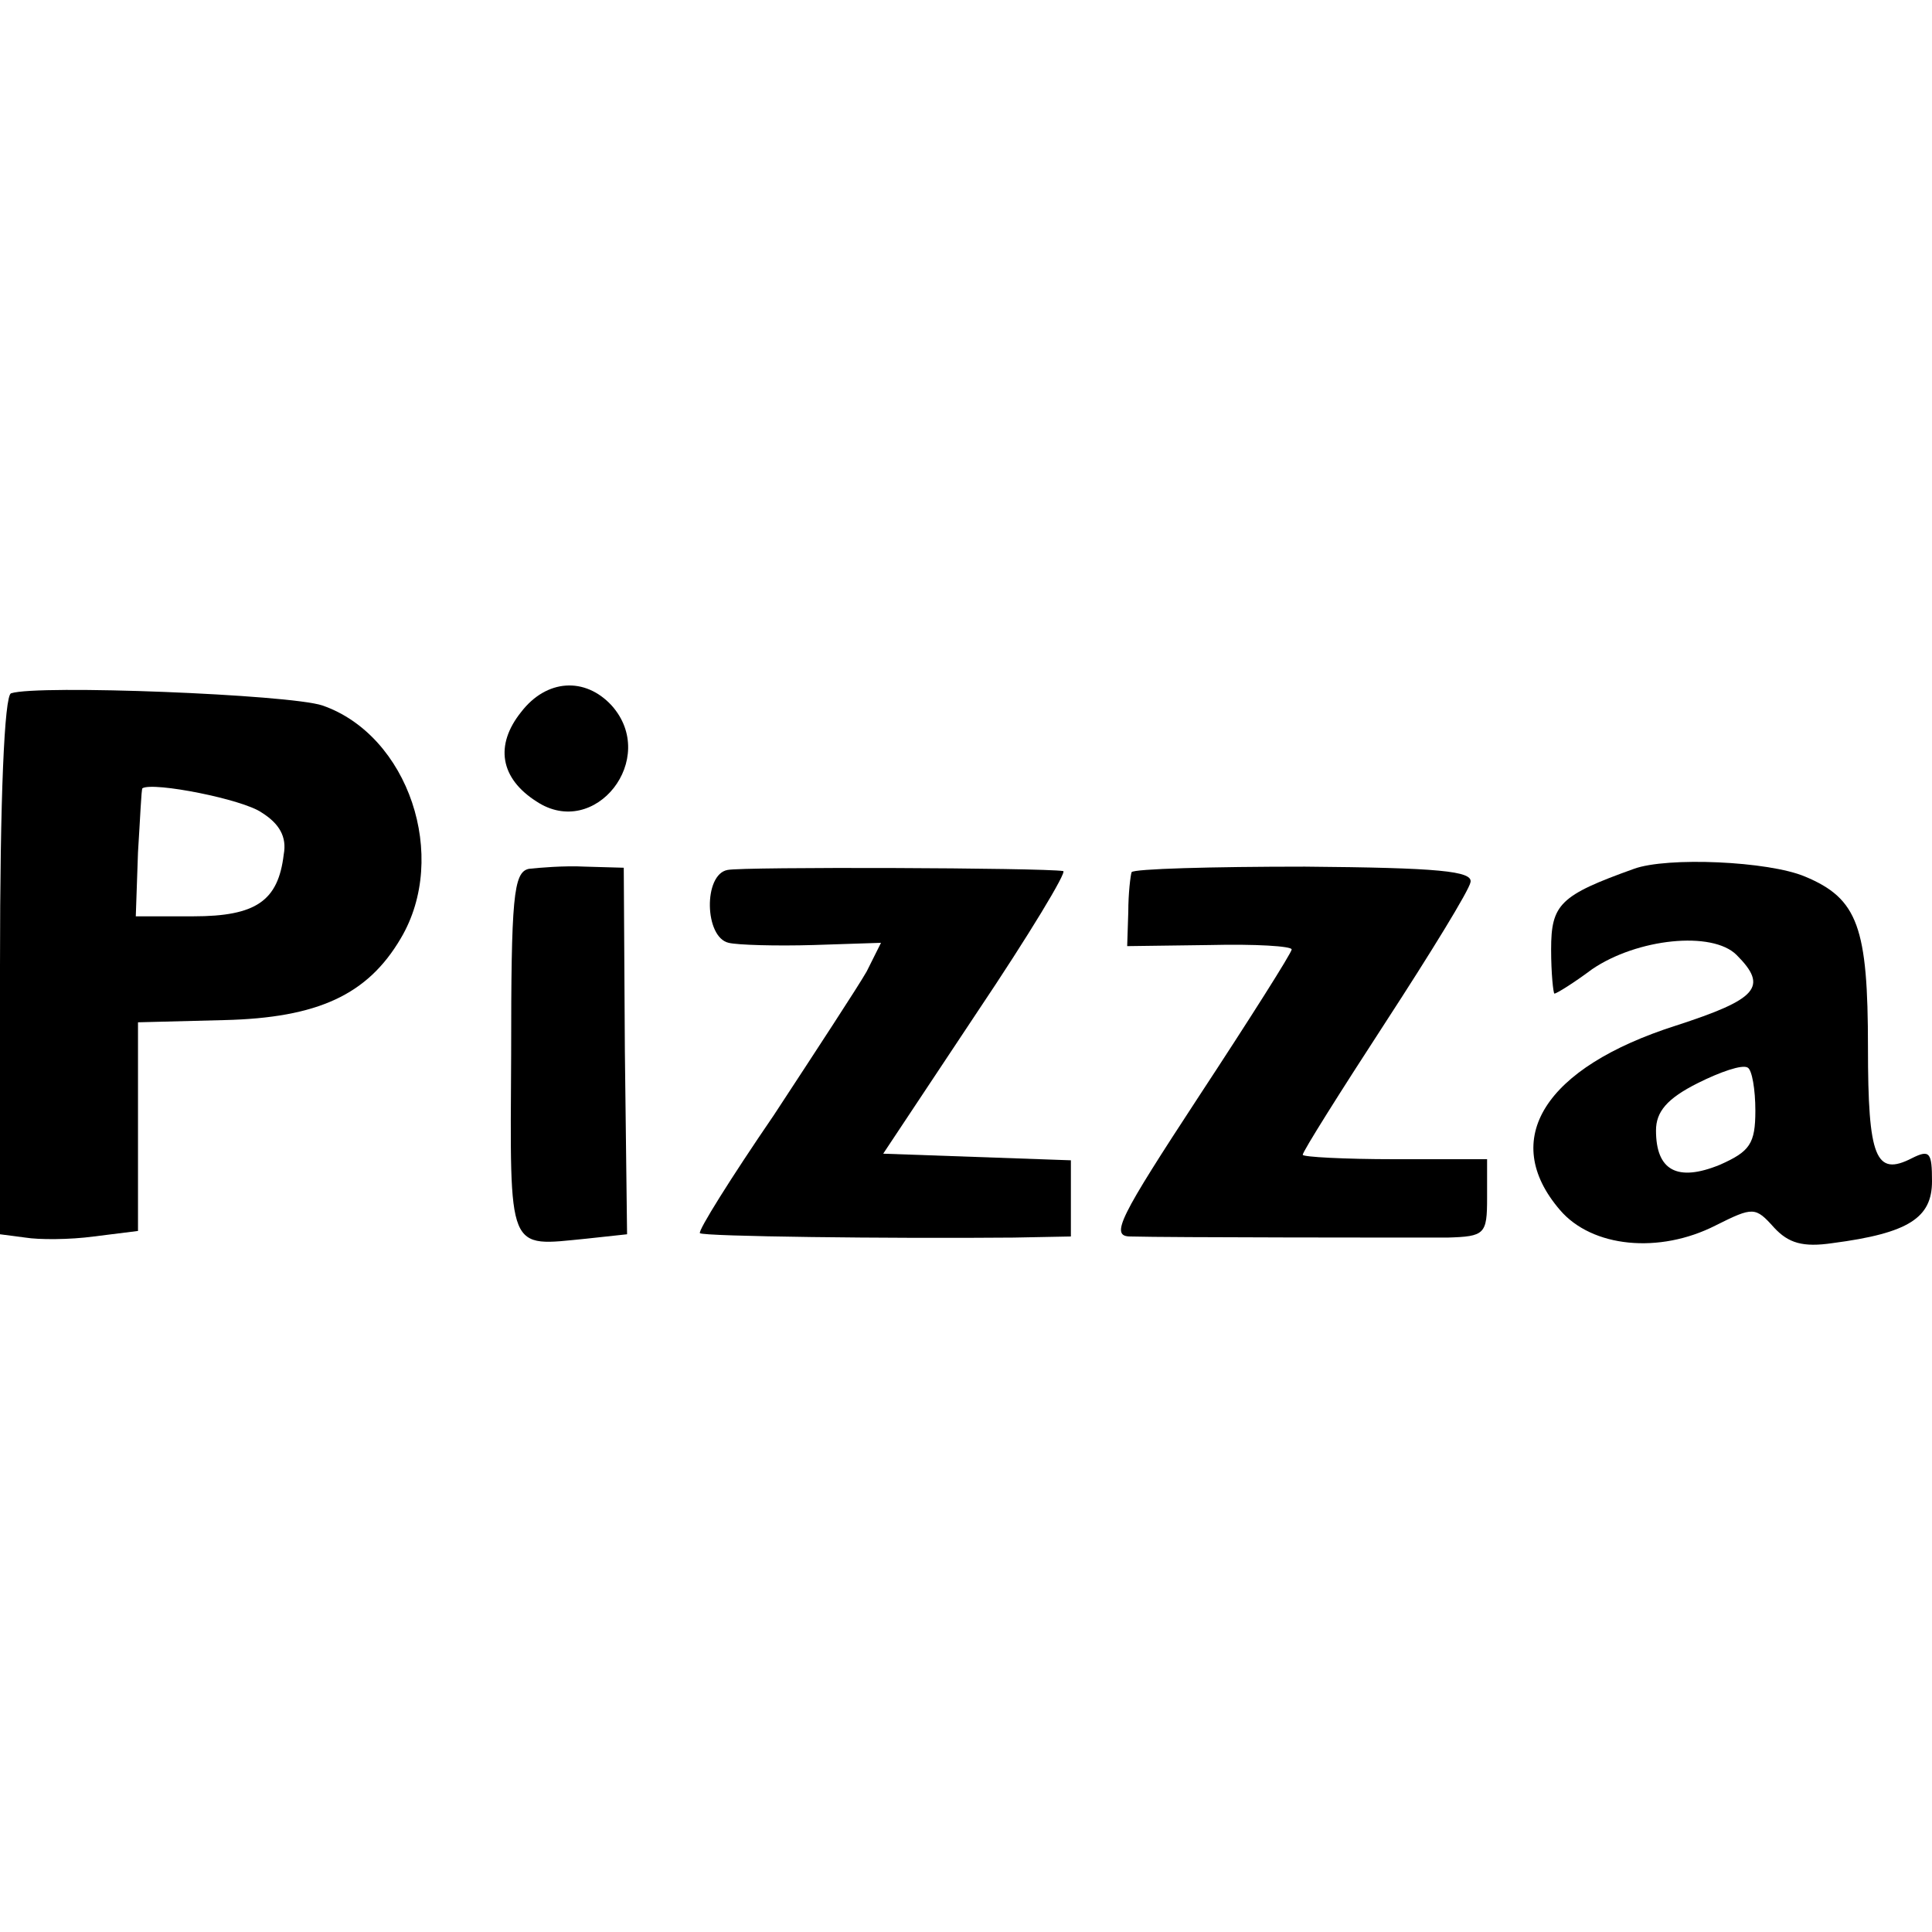 <?xml version="1.0" standalone="no"?>
<!DOCTYPE svg PUBLIC "-//W3C//DTD SVG 20010904//EN"
 "http://www.w3.org/TR/2001/REC-SVG-20010904/DTD/svg10.dtd">
<svg version="1.0" xmlns="http://www.w3.org/2000/svg"
 width="175pt" height="175pt" viewBox="0 0 175 175"
 preserveAspectRatio="xMidYMid meet">
<g transform="translate(0,175) scale(0.1,-0.1)"
fill="#000000" stroke="none">
<path d="M10 1122 c-6 -2 -10 -94 -10 -247 l0 -243 23 -3 c12 -2 40 -2 62 1
l40 5 0 95 0 94 78 2 c85 2 130 23 160 74 44 74 7 184 -71 211 -30 10 -258 19
-282 11z m227 -108 c16 -10 23 -22 20 -38 -5 -42 -25 -56 -82 -56 l-52 0 2 58
c2 31 3 57 4 58 10 6 91 -10 108 -22z"/>
<path d="M472 1105 c-24 -30 -19 -60 14 -81 53 -35 111 39 68 87 -24 26 -59
24 -82 -6z"/>
<path d="M479 963 c-14 -3 -16 -26 -16 -168 -1 -182 -4 -174 68 -167 l37 4 -2
166 -1 166 -35 1 c-19 1 -42 -1 -51 -2z"/>
<path d="M659 962 c-22 -4 -21 -61 1 -66 8 -2 43 -3 77 -2 l61 2 -13 -26 c-8
-14 -46 -72 -84 -130 -39 -57 -69 -105 -67 -107 3 -3 171 -5 284 -4 l52 1 0
35 0 34 -85 3 -85 3 85 128 c47 70 82 128 78 128 -18 3 -290 4 -304 1z"/>
<path d="M1025 960 c-1 -3 -3 -19 -3 -36 l-1 -31 75 1 c41 1 74 -1 74 -4 0 -3
-38 -63 -84 -133 -72 -110 -81 -127 -62 -127 34 -1 248 -1 287 -1 34 1 36 3
36 36 l0 35 -84 0 c-45 0 -83 2 -83 4 0 3 34 57 75 120 41 63 76 120 77 127 2
10 -29 13 -150 14 -85 0 -155 -2 -157 -5z"/>
<path d="M1480 963 c-67 -24 -75 -32 -75 -73 0 -22 2 -40 3 -40 2 0 18 10 34
22 41 28 109 35 131 13 29 -29 19 -40 -55 -64 -119 -38 -160 -103 -105 -167
29 -34 90 -40 141 -14 34 17 36 17 53 -2 13 -14 26 -18 53 -14 69 9 90 23 90
56 0 26 -2 29 -18 21 -33 -17 -40 0 -40 100 0 109 -9 135 -57 155 -33 14 -125
18 -155 7z m110 -219 c0 -30 -5 -37 -32 -49 -39 -16 -58 -5 -58 31 0 17 10 29
38 43 20 10 40 17 45 14 4 -2 7 -20 7 -39z"/>
</g>
</svg>
